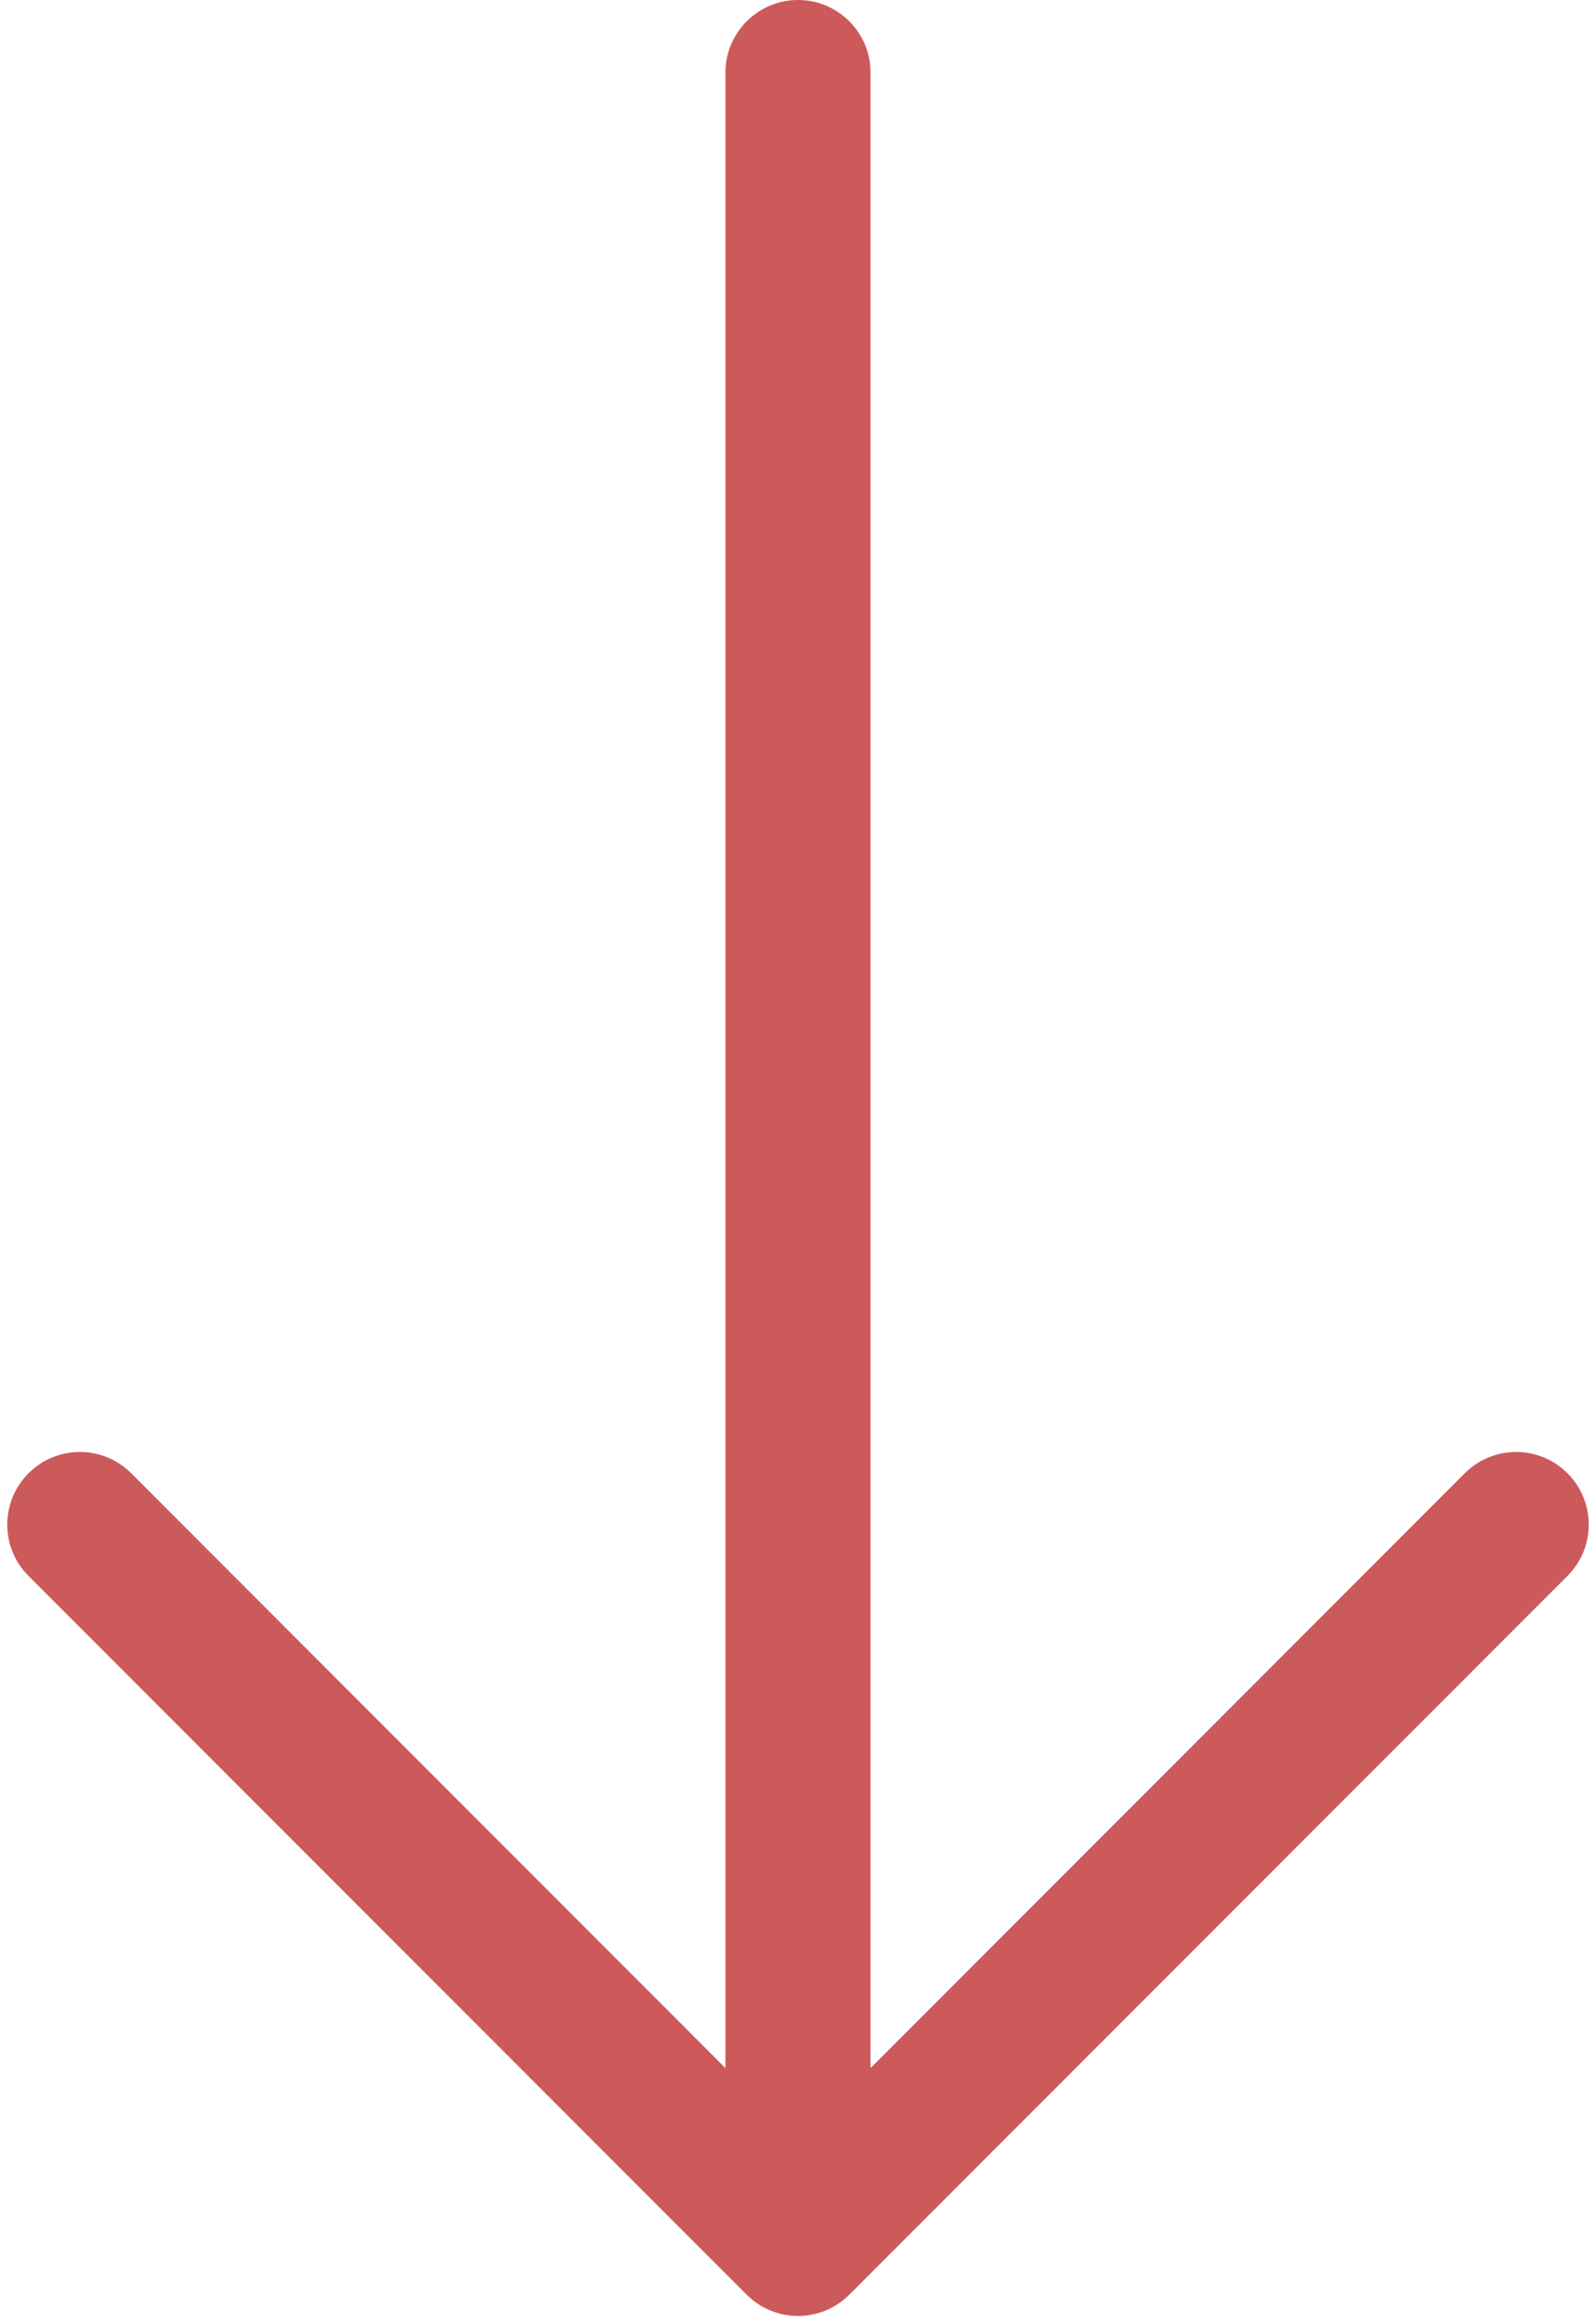 
<svg width="11px" height="16px" viewBox="0 4 11 16" version="1.1" xmlns="http://www.w3.org/2000/svg" xmlns:xlink="http://www.w3.org/1999/xlink">
    <!-- Generator: Sketch 3.8.3 (29802) - http://www.bohemiancoding.com/sketch -->
    <desc>Created with Sketch.</desc>
    <defs></defs>
    <path d="M5,4.5 C5,4.224 5.224,4 5.5,4 C5.776,4 6,4.224 6,4.5 L6,18.243 L10.096,14.146 C10.291,13.951 10.608,13.951 10.803,14.146 C10.999,14.342 10.999,14.658 10.803,14.854 L5.854,19.803 C5.658,19.999 5.342,19.999 5.146,19.803 L0.197,14.854 C0.001,14.658 0.001,14.342 0.197,14.146 C0.392,13.951 0.709,13.951 0.904,14.146 L5,18.243 L5,4.5 Z" id="Combined-Shape" stroke="none" fill="#CC5A5A" fill-rule="evenodd"></path>
</svg>